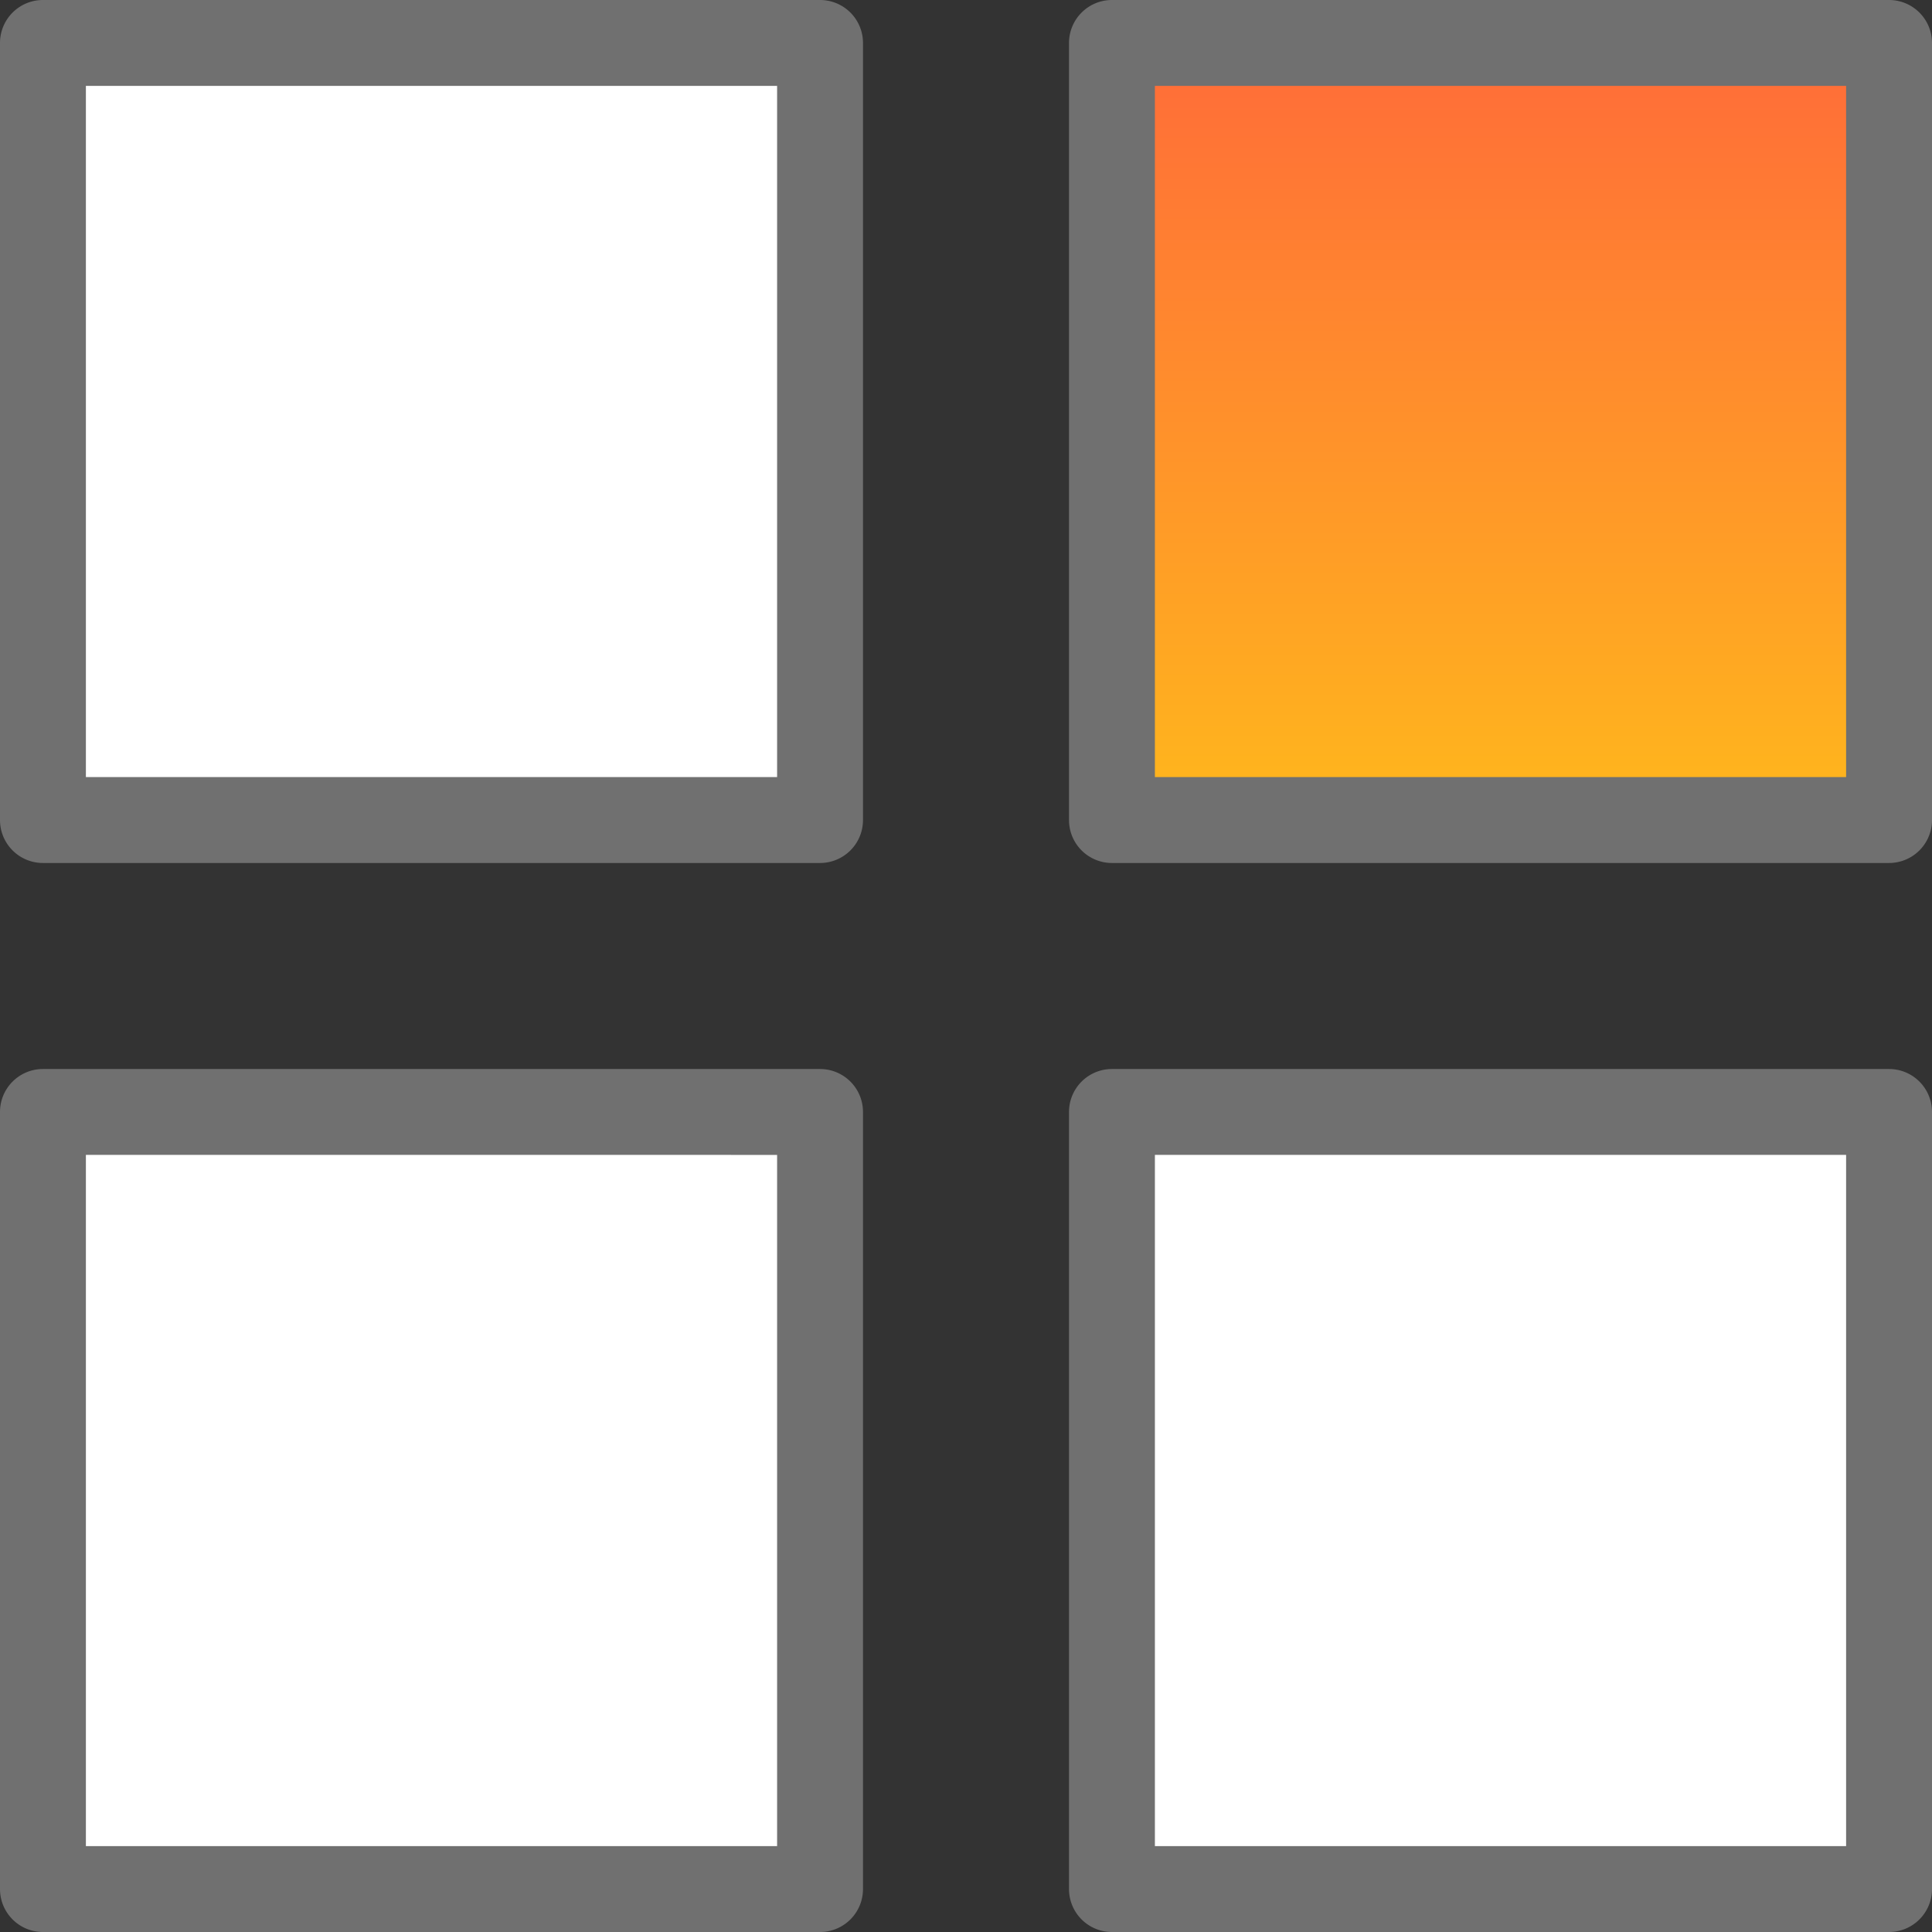 <svg id="Componente_29_1" data-name="Componente 29 – 1" xmlns="http://www.w3.org/2000/svg" xmlns:xlink="http://www.w3.org/1999/xlink" width="22" height="22" viewBox="0 0 22 22">
  <rect x="0" y="0" width="22" height="22" fill="#333333" stroke="none"/>
  <defs>
    <linearGradient id="linear-gradient" x1="0.5" x2="0.5" y2="1" gradientUnits="objectBoundingBox">
      <stop offset="0" stop-color="#ff6b39"/>
      <stop offset="1" stop-color="#ffb81c"/>
    </linearGradient>
  </defs>
  <path id="Trazado_3429" data-name="Trazado 3429" d="M259.281,259.121h8.829v8.829h-8.829Zm0,0" transform="translate(-246.605 -246.453)" fill="#fff"/>
  <path id="Trazado_3430" data-name="Trazado 3430" d="M259.281,10.289h8.829v8.829h-8.829Zm0,0" transform="translate(-246.605 -9.786)" fill="url(#linear-gradient)"/>
  <path id="Trazado_3431" data-name="Trazado 3431" d="M10.449,259.121h8.829v8.829H10.449Zm0,0" transform="translate(-9.938 -246.453)" fill="#fff"/>
  <path id="Trazado_3432" data-name="Trazado 3432" d="M10.449,10.289h8.829v8.829H10.449Zm0,0" transform="translate(-9.938 -9.786)" fill="#fff"/>
  <g id="Grupo_488" data-name="Grupo 488">
    <path id="Trazado_3433" data-name="Trazado 3433" d="M9.827.489A.489.489,0,0,0,9.338,0H.489A.489.489,0,0,0,0,.489V9.338a.489.489,0,0,0,.489.489H9.338a.489.489,0,0,0,.489-.489Zm-.978,8.36H.978V.978H8.849Zm0,0" fill="#707070"/>
    <path id="Trazado_3434" data-name="Trazado 3434" d="M258.827.489A.489.489,0,0,0,258.338,0h-8.849A.489.489,0,0,0,249,.489V9.338a.489.489,0,0,0,.489.489h8.849a.489.489,0,0,0,.489-.489Zm-.978,8.36h-7.871V.978h7.871Zm0,0" transform="translate(-236.827)" fill="#707070"/>
    <path id="Trazado_3435" data-name="Trazado 3435" d="M9.827,249.489A.489.489,0,0,0,9.338,249H.489a.489.489,0,0,0-.489.489v8.849a.489.489,0,0,0,.489.489H9.338a.489.489,0,0,0,.489-.489Zm-.978,8.36H.978v-7.871H8.849Zm0,0" transform="translate(0 -236.827)" fill="#707070"/>
    <path id="Trazado_3436" data-name="Trazado 3436" d="M258.827,249.489a.489.489,0,0,0-.489-.489h-8.849a.489.489,0,0,0-.489.489v8.849a.489.489,0,0,0,.489.489h8.849a.489.489,0,0,0,.489-.489Zm-.978,8.36h-7.871v-7.871h7.871Zm0,0" transform="translate(-236.827 -236.827)" fill="#707070"/>
  </g>
</svg>
